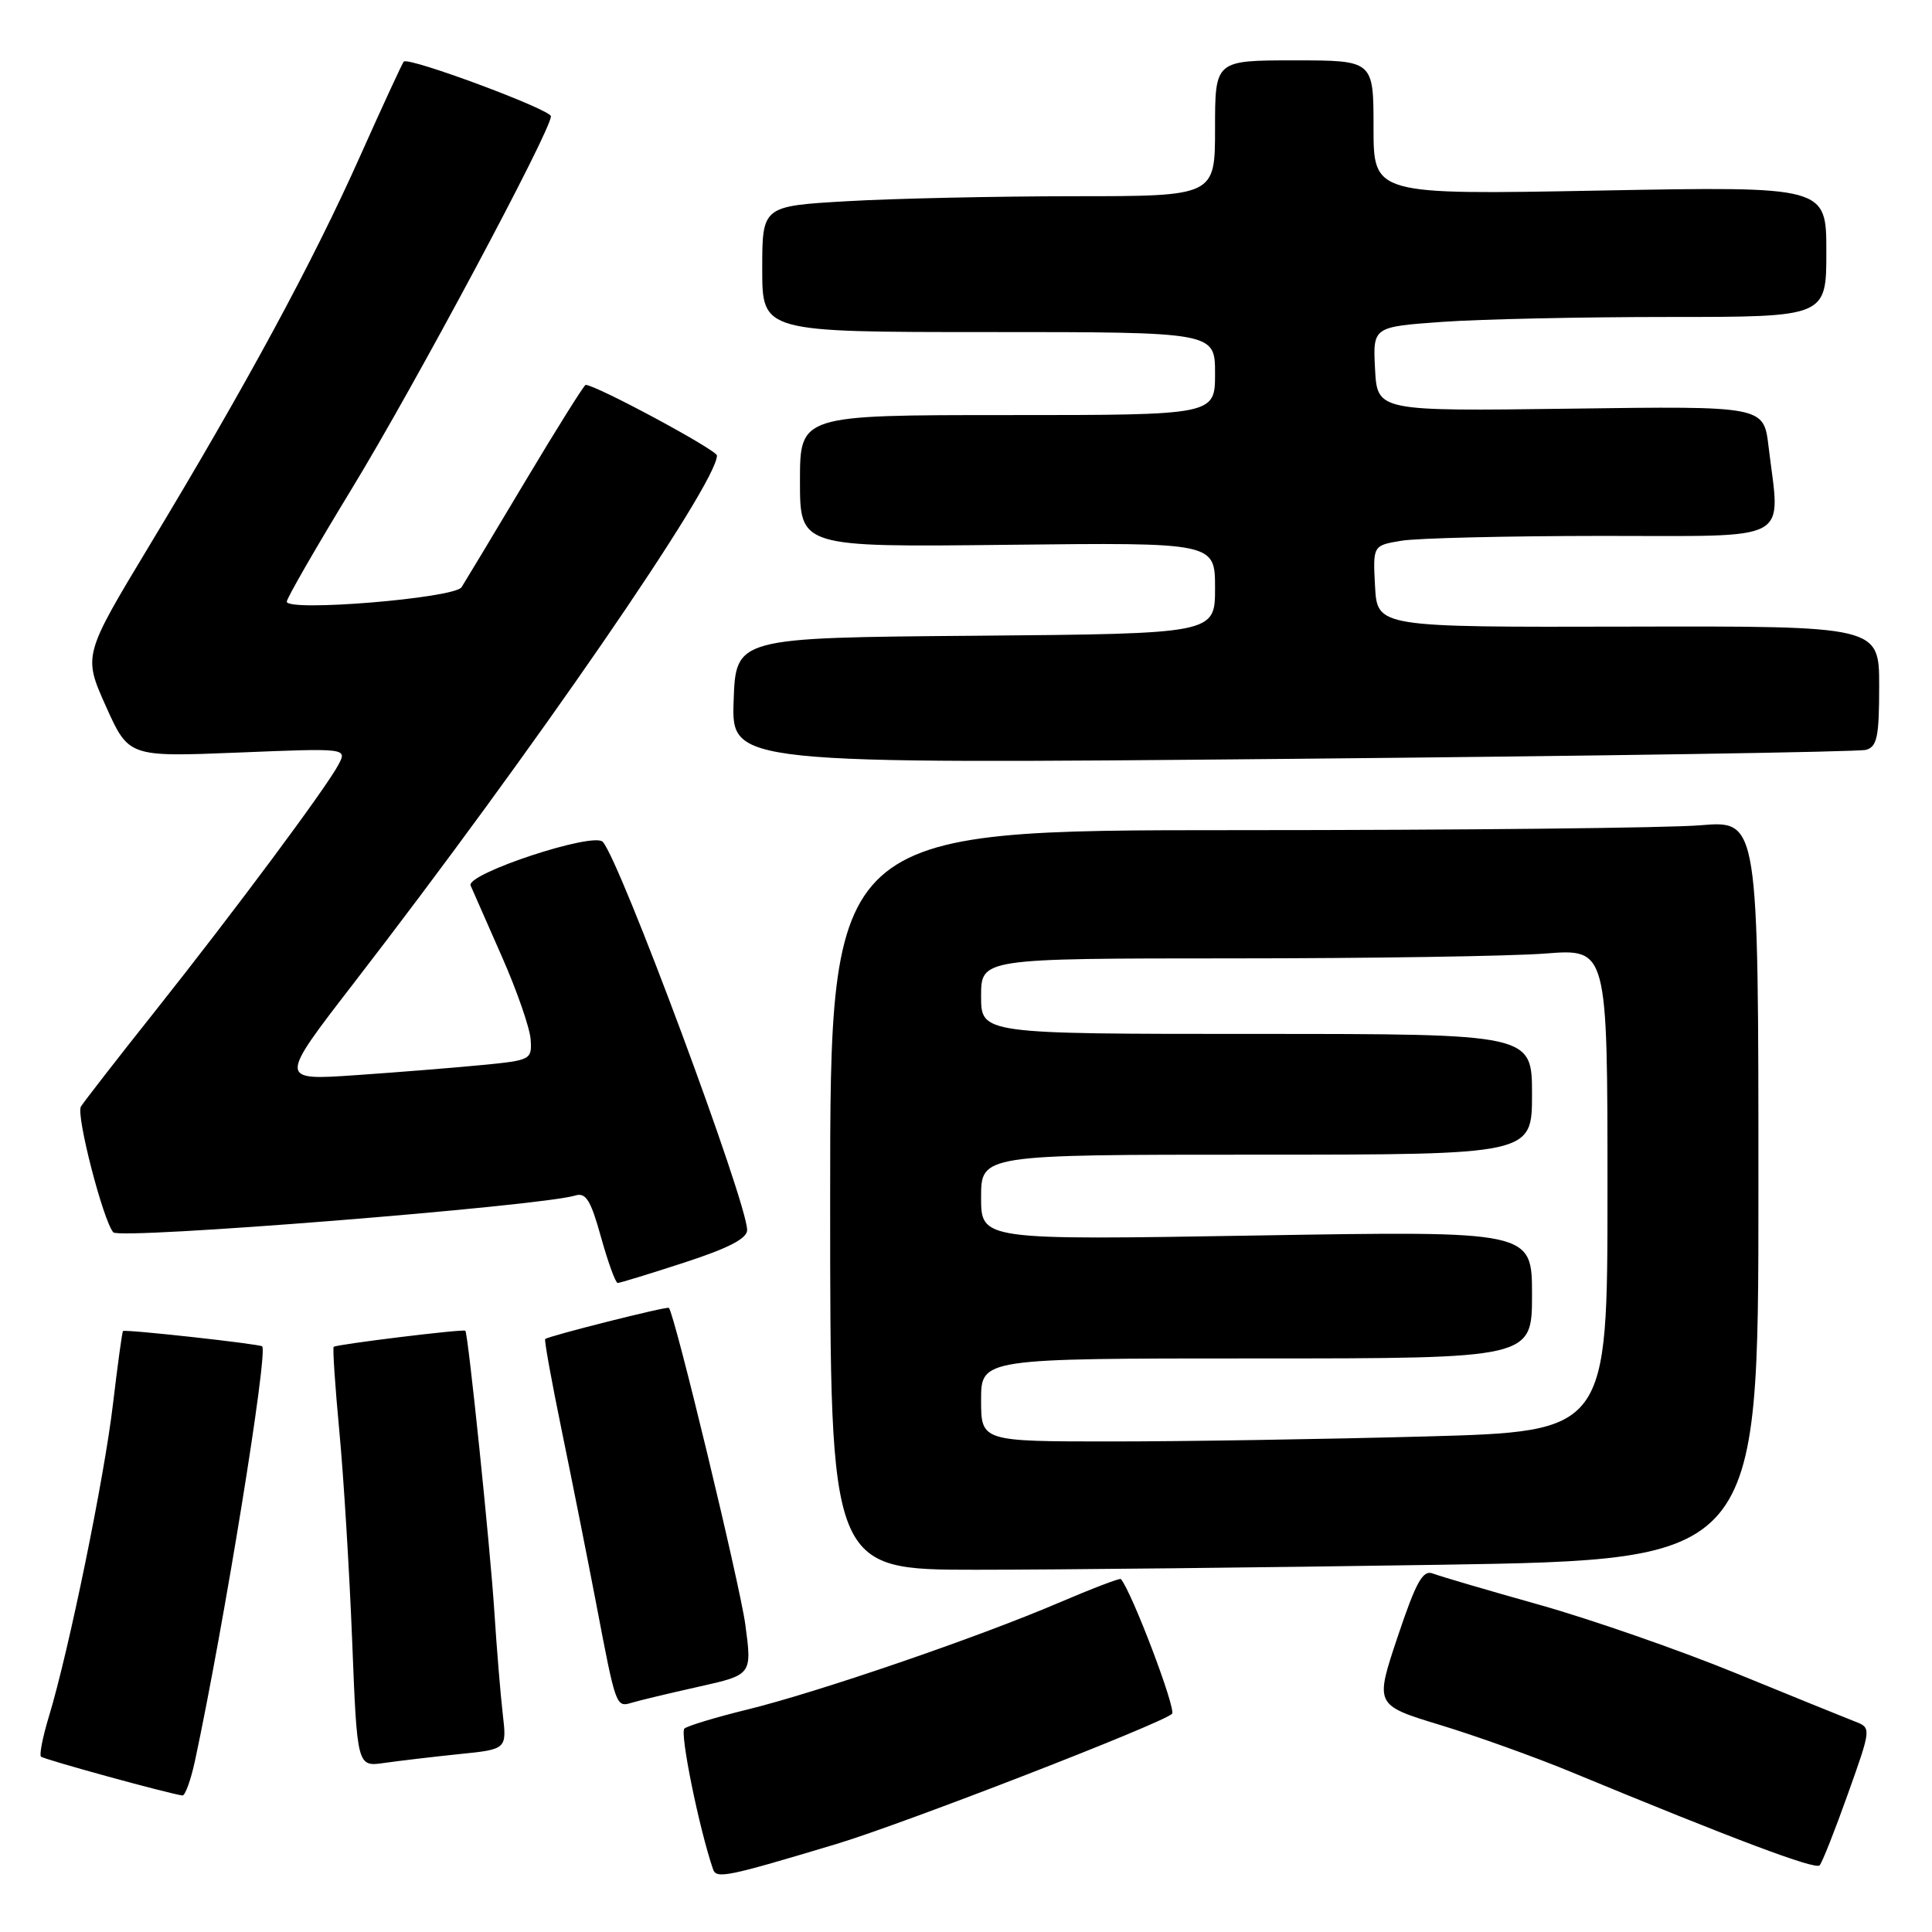 <?xml version="1.0" encoding="UTF-8" standalone="no"?>
<!DOCTYPE svg PUBLIC "-//W3C//DTD SVG 1.1//EN" "http://www.w3.org/Graphics/SVG/1.1/DTD/svg11.dtd" >
<svg xmlns="http://www.w3.org/2000/svg" xmlns:xlink="http://www.w3.org/1999/xlink" version="1.1" viewBox="0 0 256 256">
 <g >
 <path fill="currentColor"
d=" M 110.86 244.33 C 119.81 241.63 153.97 228.38 155.30 227.09 C 155.89 226.51 149.99 210.95 148.52 209.23 C 148.39 209.08 144.68 210.50 140.28 212.38 C 129.59 216.96 108.29 224.26 99.00 226.53 C 94.88 227.54 91.14 228.67 90.69 229.04 C 90.05 229.58 92.62 242.24 94.48 247.68 C 94.93 248.99 96.28 248.71 110.86 244.33 Z  M 244.85 237.72 C 247.98 228.94 247.98 228.94 245.74 228.09 C 244.51 227.61 237.43 224.74 230.00 221.70 C 222.57 218.66 210.88 214.59 204.00 212.65 C 197.12 210.72 190.76 208.85 189.86 208.50 C 188.53 207.99 187.65 209.57 185.19 216.90 C 182.17 225.93 182.17 225.93 190.83 228.57 C 195.60 230.02 203.32 232.79 208.00 234.72 C 229.85 243.76 240.55 247.78 241.11 247.17 C 241.45 246.80 243.13 242.55 244.85 237.72 Z  M 25.85 233.25 C 29.70 215.22 35.54 179.20 34.74 178.40 C 34.41 178.08 16.56 176.11 16.30 176.37 C 16.18 176.48 15.59 180.83 14.97 186.04 C 13.82 195.82 9.11 218.80 6.49 227.41 C 5.67 230.12 5.19 232.52 5.43 232.76 C 5.80 233.13 22.25 237.65 24.17 237.91 C 24.53 237.96 25.29 235.86 25.85 233.25 Z  M 60.83 232.43 C 67.16 231.79 67.16 231.79 66.62 227.14 C 66.32 224.59 65.82 218.45 65.50 213.50 C 64.95 204.95 62.03 176.70 61.66 176.33 C 61.41 176.07 44.56 178.14 44.22 178.46 C 44.06 178.61 44.40 183.63 44.96 189.61 C 45.53 195.59 46.29 208.05 46.66 217.30 C 47.32 234.12 47.32 234.12 50.91 233.60 C 52.88 233.32 57.35 232.79 60.83 232.43 Z  M 92.57 223.50 C 99.65 221.92 99.65 221.92 98.76 215.27 C 98.04 209.94 89.39 174.07 88.63 173.30 C 88.40 173.06 72.63 177.04 72.24 177.43 C 72.10 177.57 73.09 183.04 74.44 189.59 C 75.79 196.14 77.84 206.45 79.00 212.50 C 81.62 226.25 81.62 226.25 83.75 225.61 C 84.71 225.32 88.68 224.37 92.57 223.50 Z  M 190.84 207.34 C 233.00 206.67 233.00 206.67 233.00 157.69 C 233.00 108.71 233.00 108.71 225.35 109.35 C 221.14 109.71 193.47 110.00 163.85 110.00 C 110.00 110.00 110.00 110.00 110.00 159.00 C 110.00 208.00 110.00 208.00 129.34 208.00 C 139.97 208.00 167.65 207.70 190.84 207.34 Z  M 90.69 167.29 C 96.51 165.40 99.00 164.11 99.00 162.99 C 99.00 159.32 82.16 114.02 79.87 111.55 C 78.63 110.20 61.69 115.80 62.36 117.34 C 62.64 117.98 64.50 122.20 66.49 126.73 C 68.49 131.25 70.20 136.19 70.31 137.71 C 70.50 140.41 70.34 140.49 64.00 141.11 C 60.42 141.46 52.87 142.07 47.21 142.46 C 36.92 143.17 36.92 143.17 46.83 130.33 C 70.58 99.58 95.00 64.11 95.00 60.36 C 95.00 59.63 78.96 51.00 77.60 51.00 C 77.40 51.00 73.80 56.74 69.61 63.75 C 65.43 70.76 61.62 77.09 61.16 77.81 C 60.21 79.27 38.00 81.10 38.00 79.72 C 38.00 79.27 41.89 72.52 46.65 64.70 C 54.97 51.05 73.01 17.30 73.00 15.41 C 72.99 14.51 54.16 7.51 53.50 8.16 C 53.32 8.35 50.70 14.01 47.69 20.75 C 41.45 34.73 32.64 51.01 19.87 72.17 C 11.02 86.85 11.02 86.85 14.03 93.58 C 17.05 100.30 17.05 100.30 31.53 99.72 C 46.00 99.13 46.00 99.13 44.85 101.32 C 43.19 104.44 31.19 120.58 20.54 134.00 C 15.51 140.32 11.10 146.01 10.72 146.63 C 10.05 147.73 13.65 161.70 15.01 163.29 C 15.85 164.28 71.61 159.83 76.23 158.41 C 77.63 157.98 78.28 159.03 79.64 163.94 C 80.57 167.27 81.56 170.00 81.85 170.00 C 82.14 170.00 86.12 168.78 90.69 167.29 Z  M 247.25 99.36 C 248.73 98.94 249.00 97.63 249.00 90.91 C 249.00 82.95 249.00 82.95 215.75 83.03 C 182.50 83.11 182.50 83.11 182.20 77.69 C 181.91 72.28 181.91 72.28 185.70 71.65 C 187.79 71.30 199.74 71.02 212.25 71.01 C 237.92 71.00 235.89 72.09 234.34 59.15 C 233.70 53.80 233.70 53.80 208.10 54.15 C 182.50 54.49 182.50 54.49 182.20 48.90 C 181.91 43.31 181.91 43.31 191.11 42.65 C 196.17 42.29 209.69 42.00 221.15 42.00 C 242.00 42.00 242.00 42.00 242.00 33.35 C 242.00 24.69 242.00 24.69 212.00 25.25 C 182.00 25.81 182.00 25.81 182.00 16.91 C 182.00 8.00 182.00 8.00 171.50 8.00 C 161.00 8.00 161.00 8.00 161.00 17.00 C 161.00 26.00 161.00 26.00 142.25 26.00 C 131.94 26.01 118.44 26.30 112.25 26.66 C 101.00 27.31 101.00 27.31 101.00 35.65 C 101.00 44.00 101.00 44.00 131.00 44.00 C 161.00 44.00 161.00 44.00 161.00 49.50 C 161.00 55.00 161.00 55.00 133.50 55.00 C 106.00 55.00 106.00 55.00 106.00 63.75 C 106.00 72.50 106.00 72.50 133.50 72.19 C 161.00 71.88 161.00 71.88 161.00 77.93 C 161.00 83.97 161.00 83.97 129.25 84.24 C 97.50 84.50 97.50 84.50 97.21 92.87 C 96.92 101.24 96.92 101.24 171.21 100.55 C 212.07 100.17 246.29 99.63 247.25 99.36 Z  M 130.00 185.50 C 130.00 180.00 130.00 180.00 166.50 180.00 C 203.00 180.00 203.00 180.00 203.00 171.55 C 203.00 163.10 203.00 163.10 166.50 163.71 C 130.00 164.32 130.00 164.32 130.00 158.66 C 130.00 153.00 130.00 153.00 166.50 153.00 C 203.00 153.00 203.00 153.00 203.00 145.00 C 203.00 137.00 203.00 137.00 166.50 137.00 C 130.00 137.00 130.00 137.00 130.00 132.00 C 130.00 127.00 130.00 127.00 163.25 126.99 C 181.54 126.99 200.21 126.70 204.75 126.35 C 213.00 125.70 213.00 125.70 213.00 157.69 C 213.00 189.68 213.00 189.68 188.84 190.34 C 175.55 190.70 156.87 191.00 147.34 191.00 C 130.00 191.00 130.00 191.00 130.00 185.50 Z "/>
</g>
</svg>